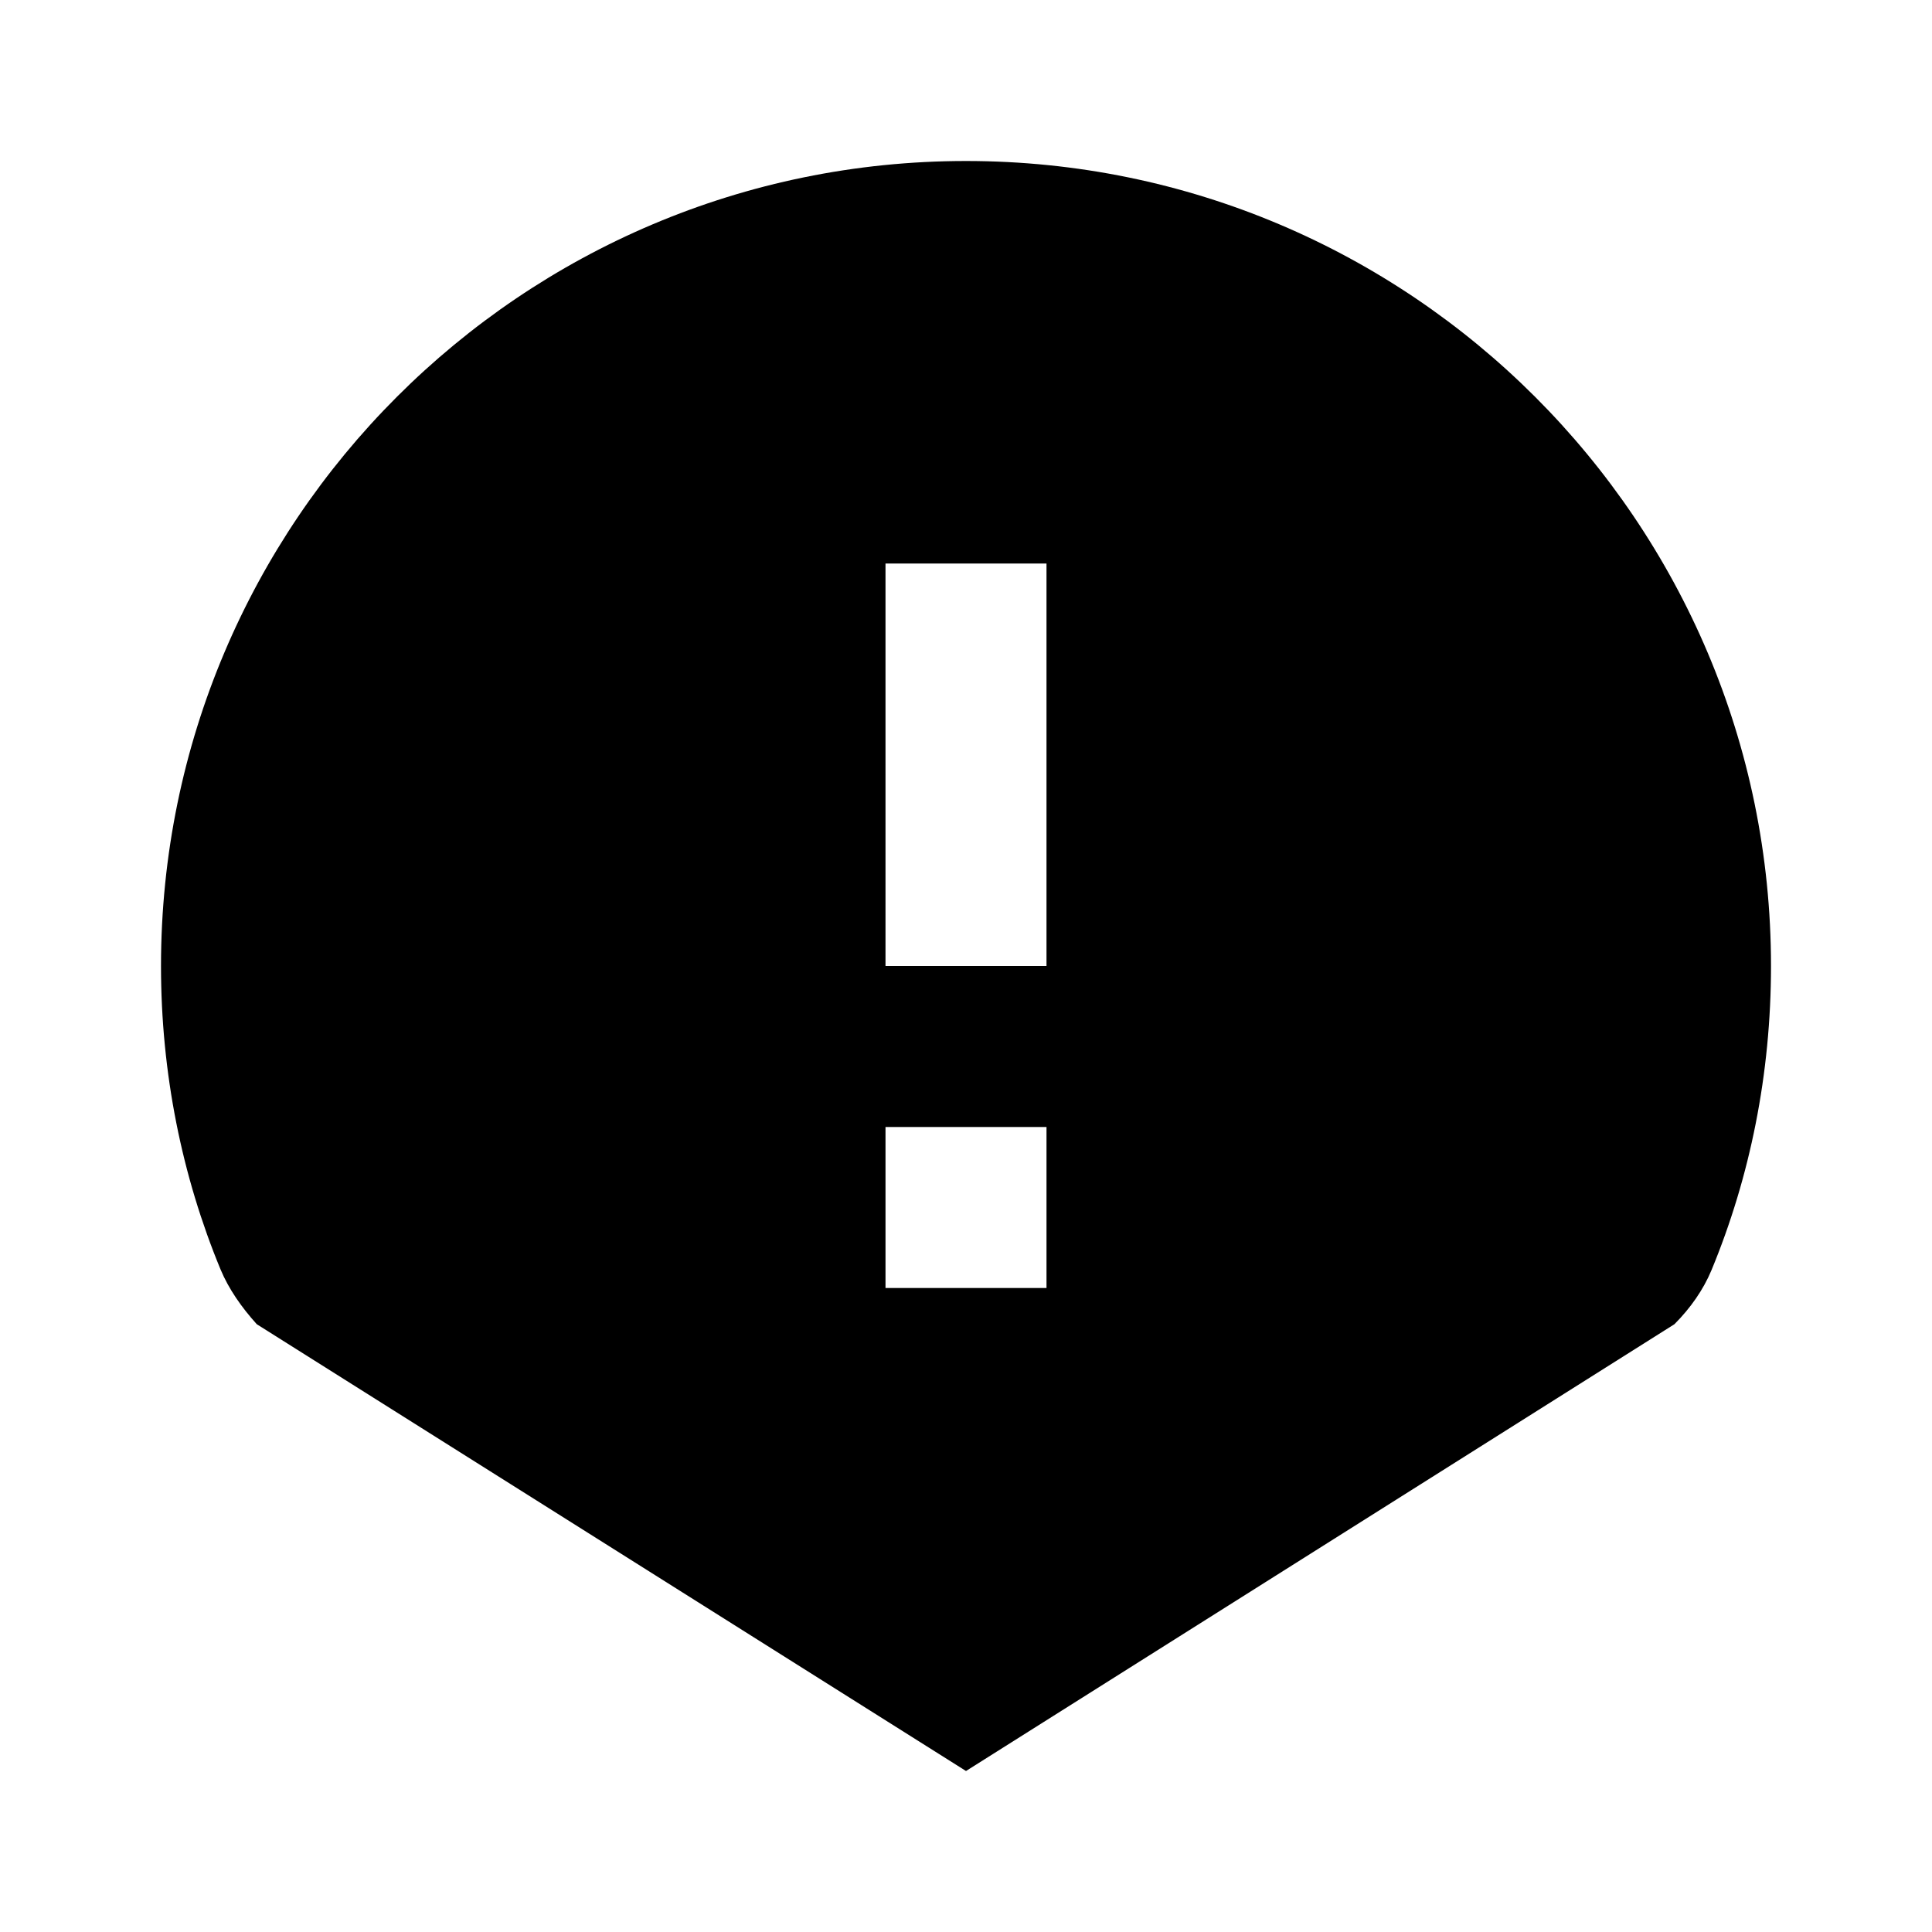 <svg xmlns="http://www.w3.org/2000/svg" viewBox="0 0 24 24" class="icon icon-laboratory-research">
    <path d="M12 2C6.48 2 2 6.48 2 12c0 1.33.26 2.61.74 3.77.1.24.26.47.45.68L12 22l8.8-5.55c.2-.2.36-.43.46-.67.48-1.16.74-2.44.74-3.78 0-5.52-4.48-10-10-10zm1 14h-2v-2h2v2zm0-4h-2V7h2v5z"/>
</svg>